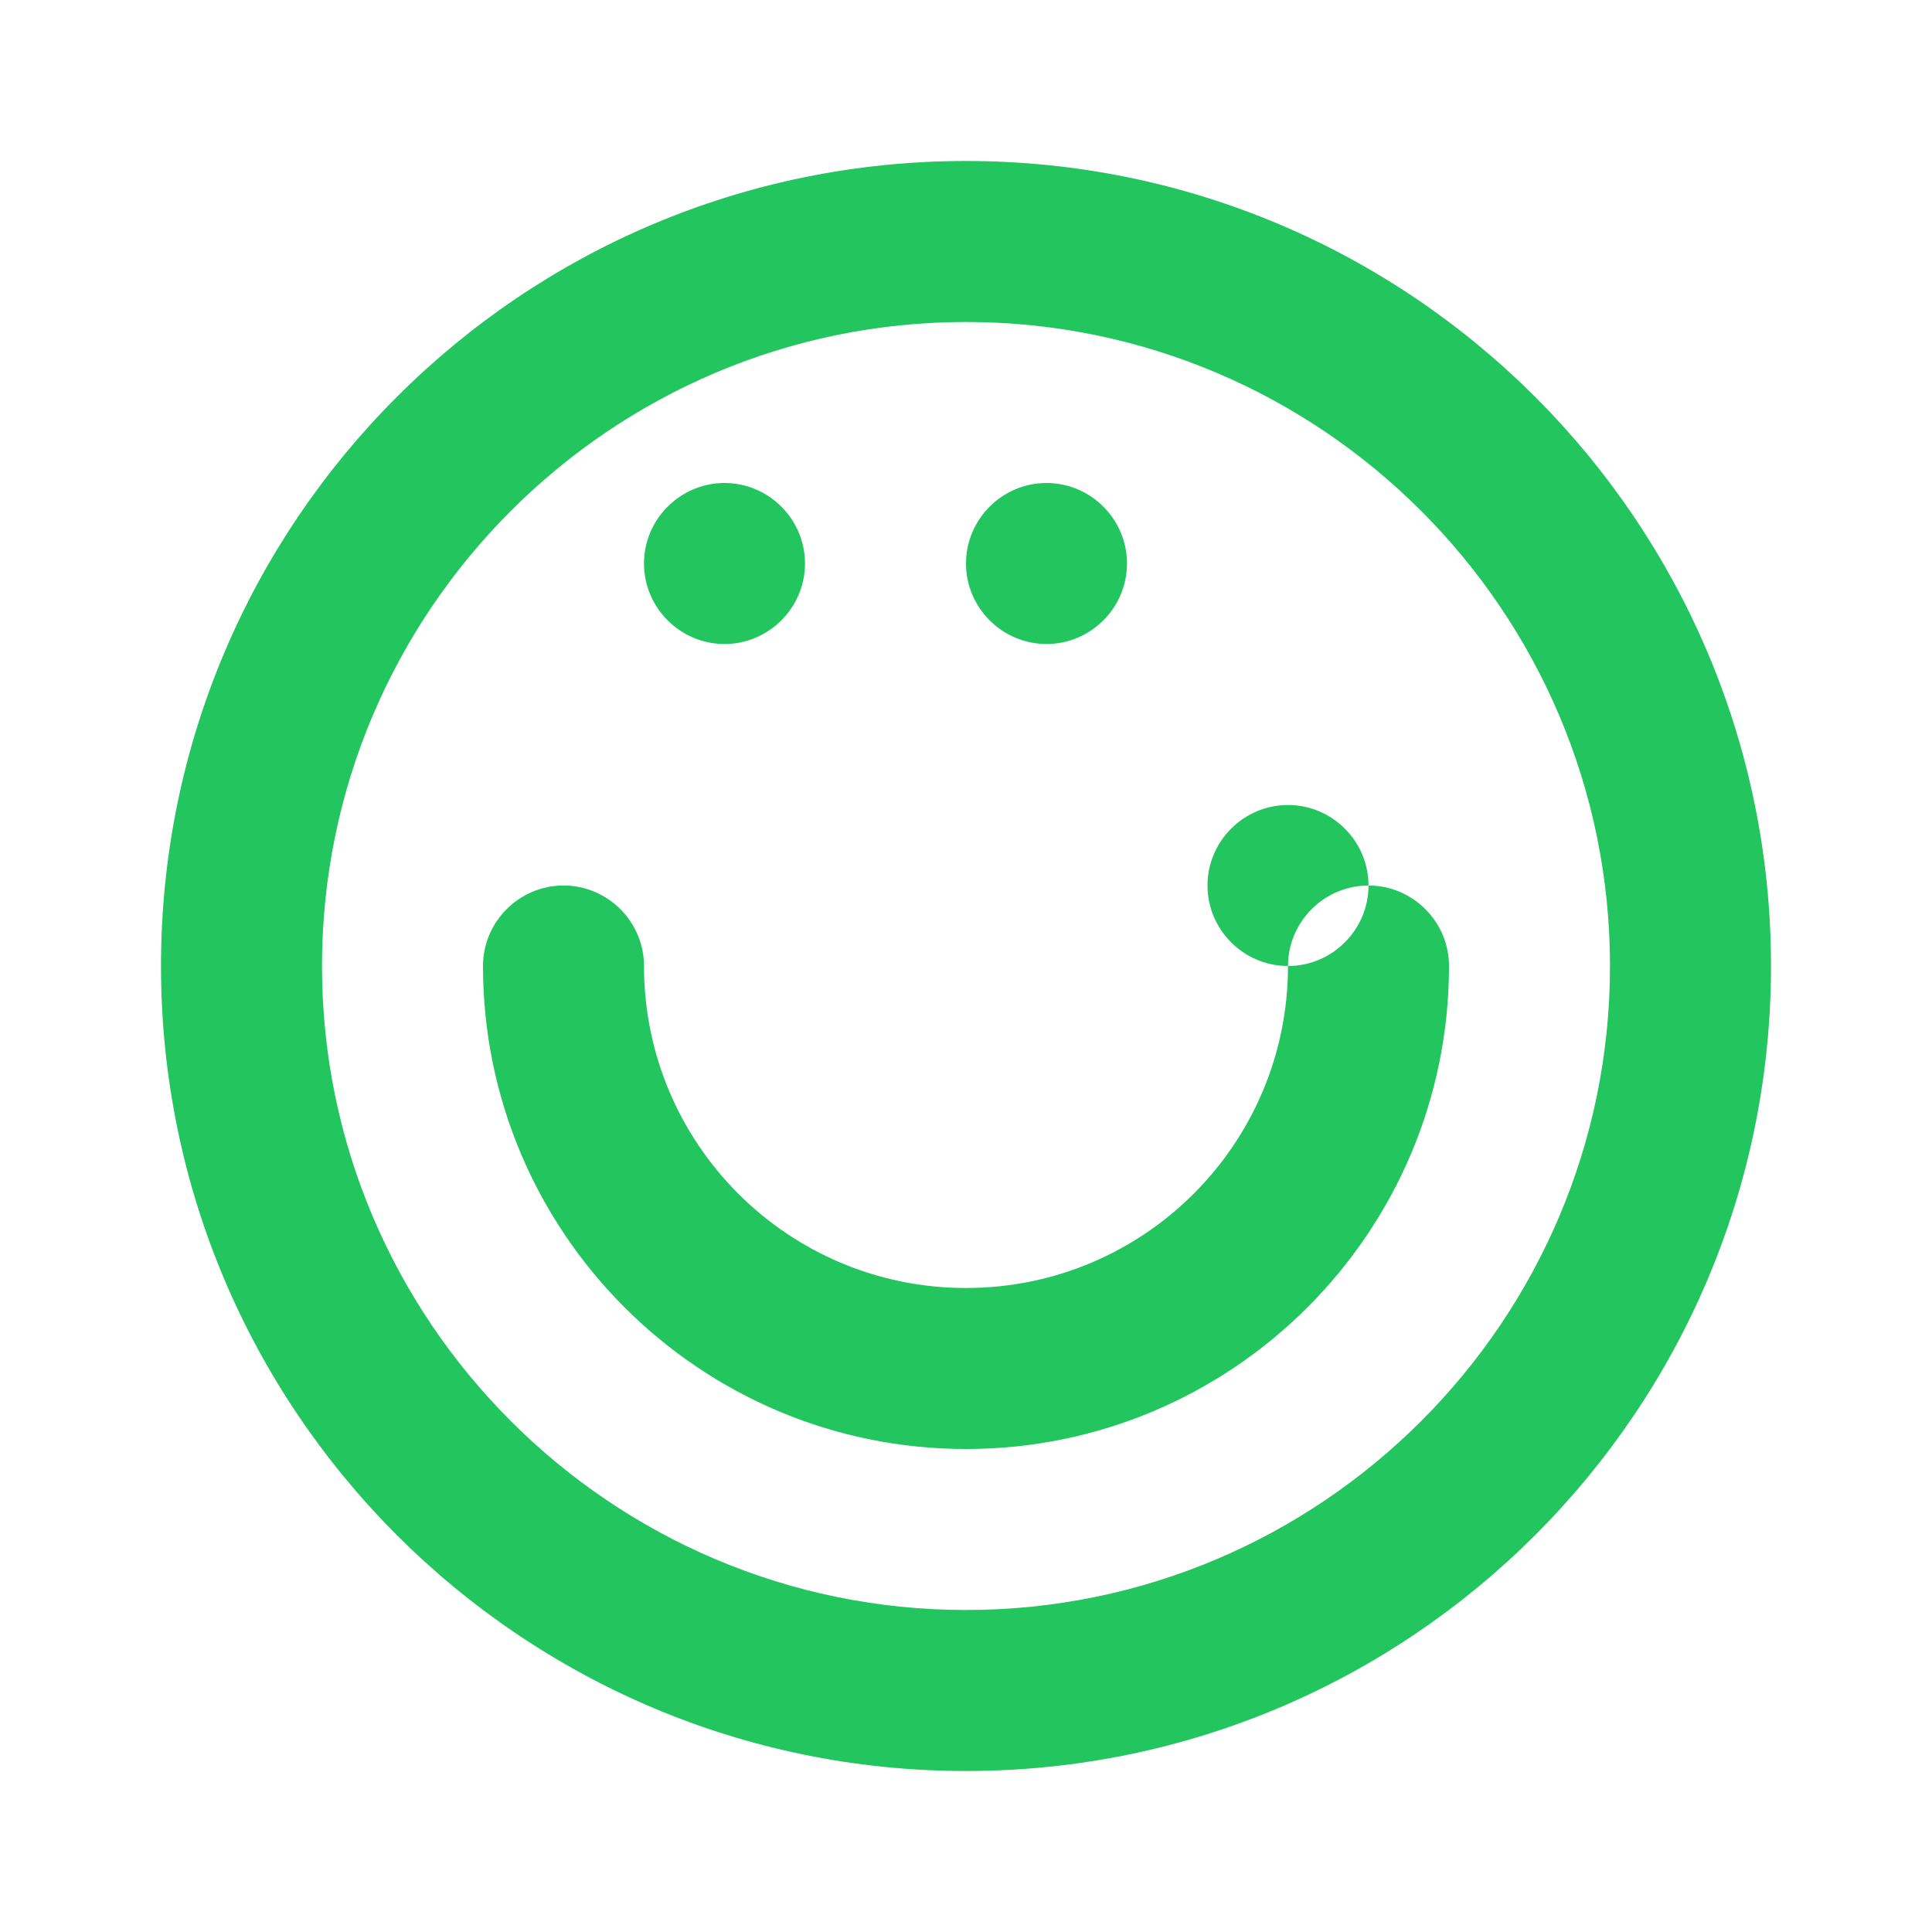 <svg xmlns="http://www.w3.org/2000/svg" viewBox="0 0 24 24" fill="#22c55e">
  <path d="M12 2C6.48 2 2 6.48 2 12s4.48 10 10 10 10-4.48 10-10S17.52 2 12 2zm0 18c-4.41 0-8-3.59-8-8s3.59-8 8-8 8 3.59 8 8-3.59 8-8 8zm-2-13c0 .55-.45 1-1 1s-1-.45-1-1 .45-1 1-1 1 .45 1 1zm4 0c0 .55-.45 1-1 1s-1-.45-1-1 .45-1 1-1 1 .45 1 1zm2 3c-.55 0-1 .45-1 1s.45 1 1 1 1-.45 1-1-.45-1-1-1zM12 18c-3.31 0-6-2.69-6-6 0-.55.45-1 1-1s1 .45 1 1c0 2.21 1.79 4 4 4s4-1.79 4-4c0-.55.45-1 1-1s1 .45 1 1c0 3.31-2.69 6-6 6z"/>
</svg>